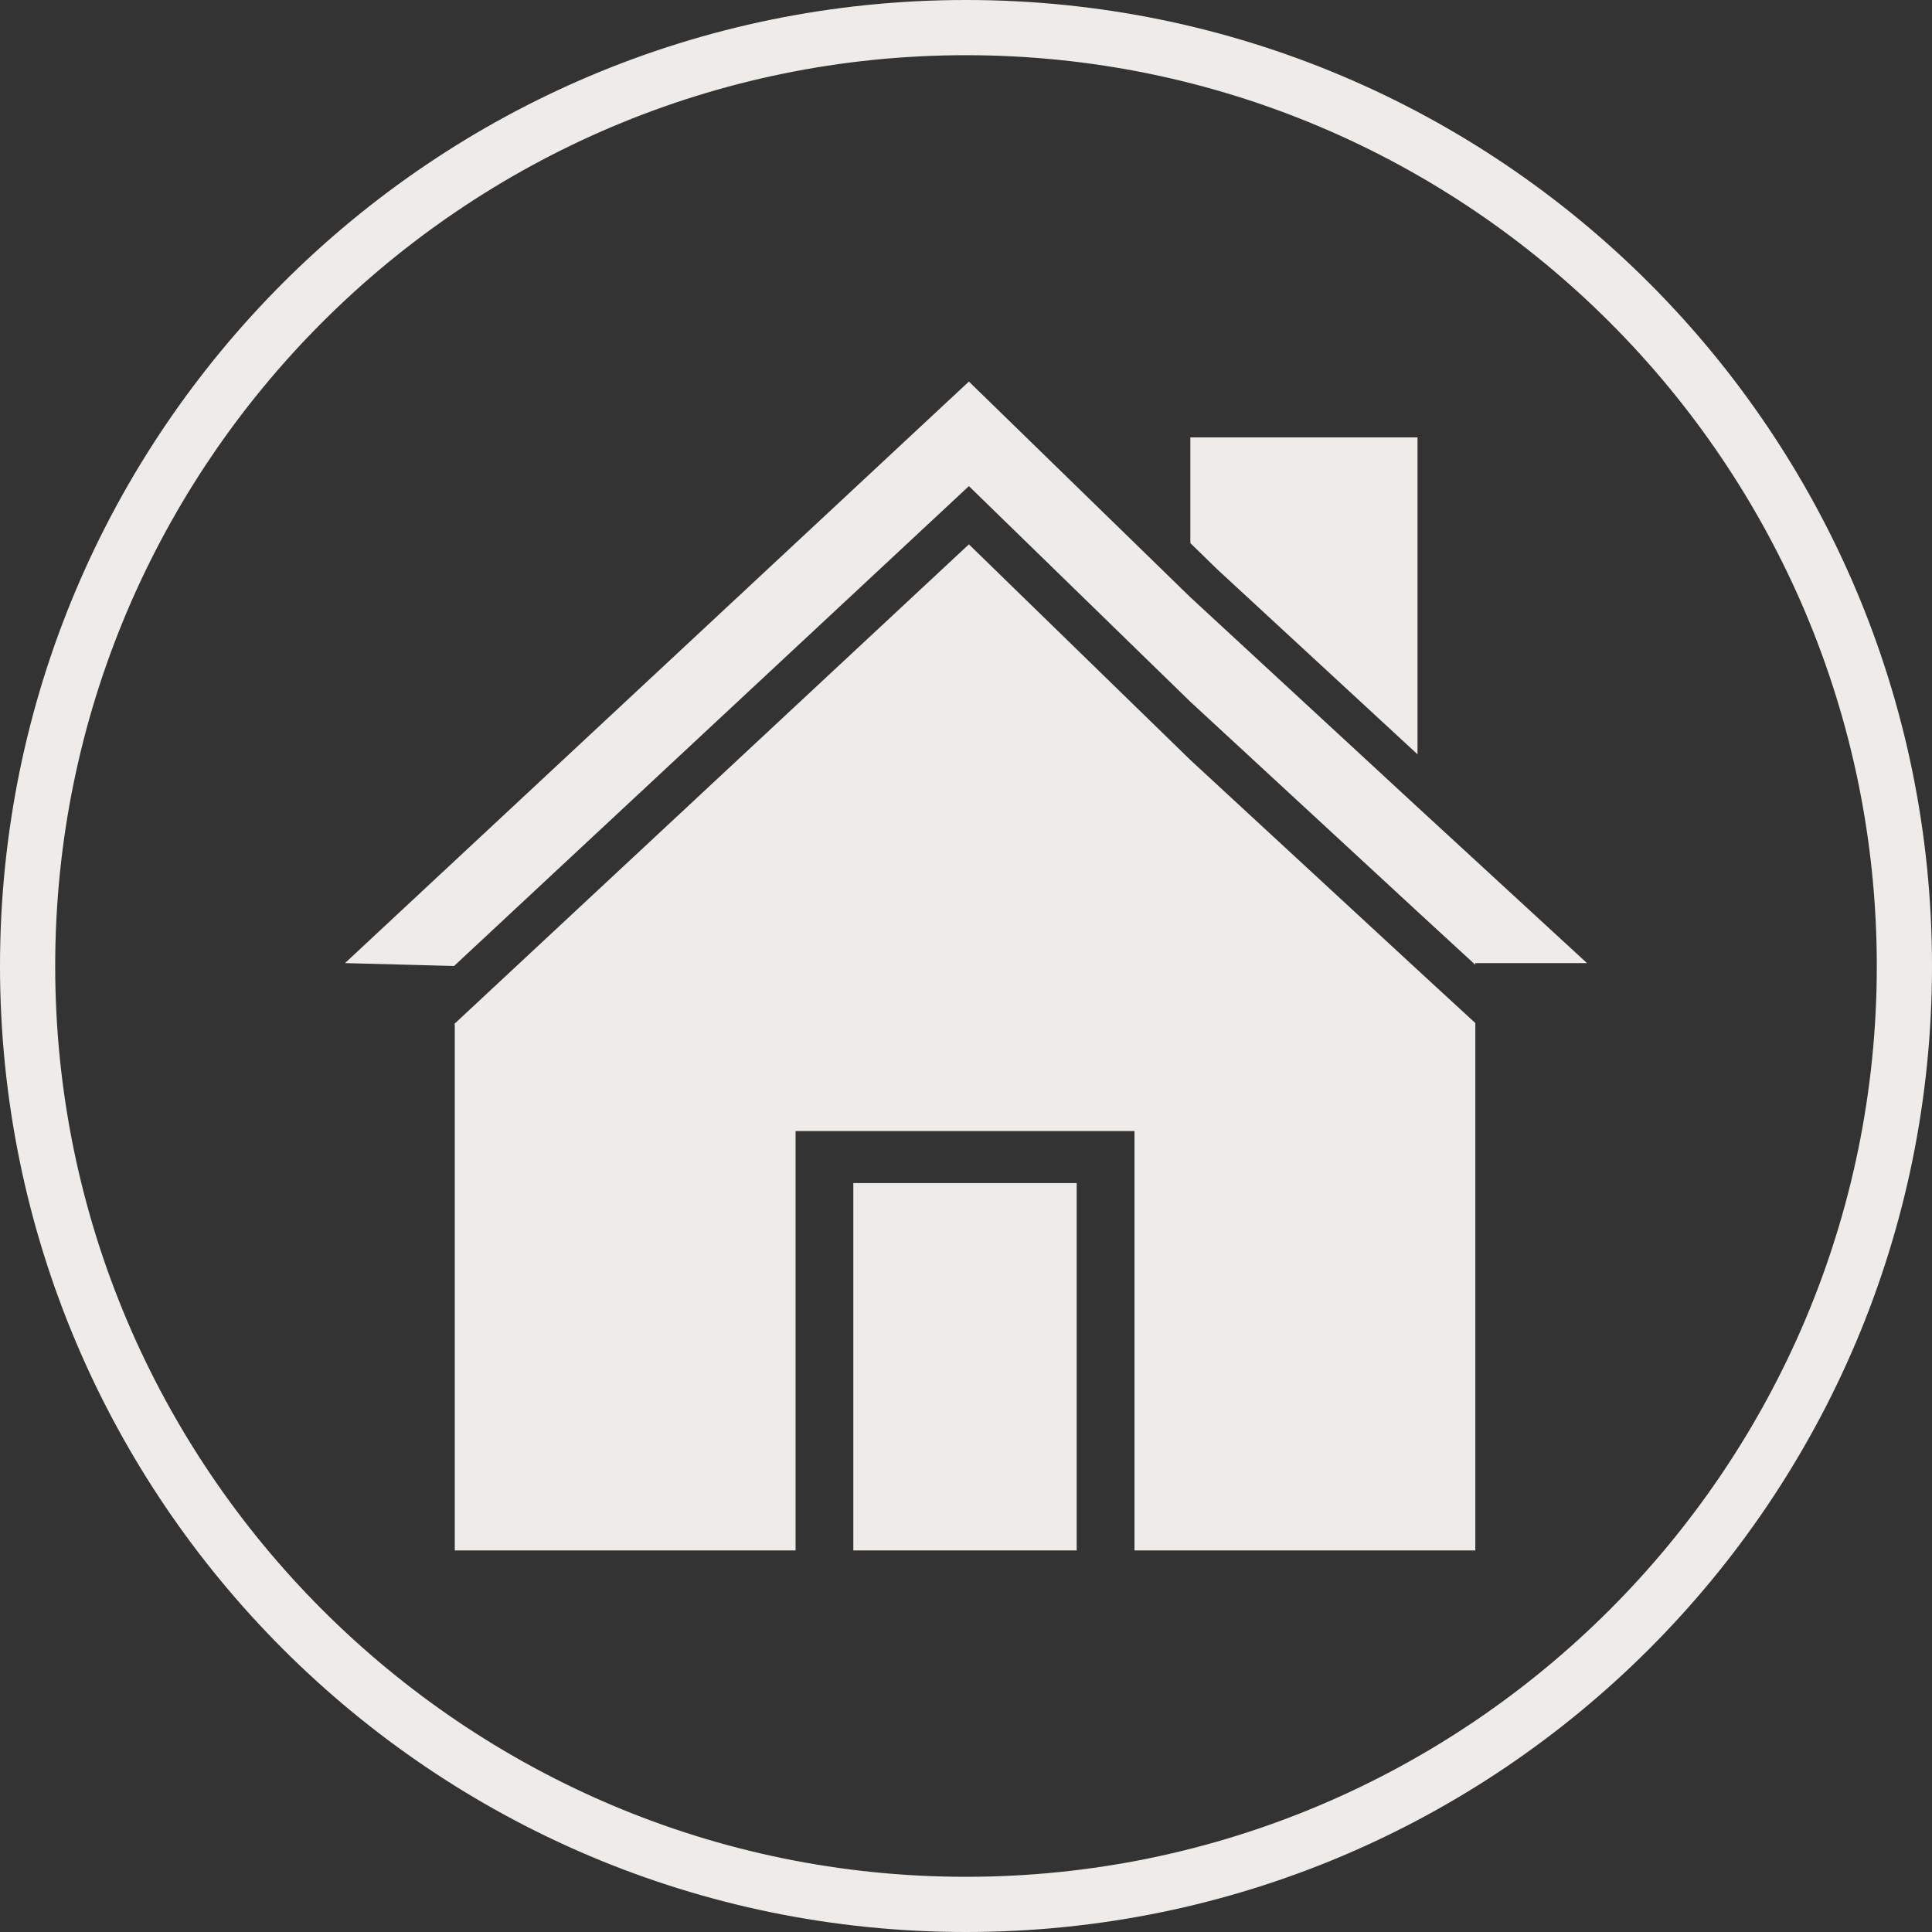 <?xml version="1.0" encoding="utf-8"?>
<!-- Generator: Adobe Illustrator 15.0.2, SVG Export Plug-In . SVG Version: 6.00 Build 0)  -->
<!DOCTYPE svg PUBLIC "-//W3C//DTD SVG 1.1//EN" "http://www.w3.org/Graphics/SVG/1.1/DTD/svg11.dtd">
<svg version="1.1" id="Calque_1" xmlns="http://www.w3.org/2000/svg" xmlns:xlink="http://www.w3.org/1999/xlink" x="0px" y="0px"
	 width="140px" height="140px" viewBox="0 0 140 140" enable-background="new 0 0 140 140" xml:space="preserve">
<rect x="0" y="0" width="140" height="140" fill="#333333" stroke="none"/>
<g>
	<polygon fill="#EEEBE8" points="102.718,54.66 102.718,31.696 86.257,31.696 86.257,39.355 88.191,41.241 	"/>
	<rect x="61.835" y="85.73" fill="#EEEBE8" width="16.185" height="26.62"/>
	<polygon fill="#EEEBE8" points="86.257,50.851 102.718,66.06 106.907,69.914 106.907,69.79 115,69.79 102.718,58.488 
		86.257,43.279 70.21,27.649 25,69.79 32.903,69.999 70.21,35.226 	"/>
	<polygon fill="#EEEBE8" points="102.718,70.279 86.257,55.07 70.21,39.445 32.903,74.218 32.954,74.219 32.954,81.79 
		32.954,112.351 57.651,112.351 57.651,89.533 57.651,81.962 82.21,81.962 82.21,89.533 82.21,112.351 106.907,112.351 
		106.907,81.584 106.907,74.133 	"/>
</g>
<path fill="#EEEBE8" d="M70,4c36.393,0,66,29.607,66,66s-29.607,66-66,66S4,106.393,4,70S33.607,4,70,4 M70,0C31.34,0,0,31.34,0,70
	s31.34,70,70,70s70-31.34,70-70S108.66,0,70,0L70,0z"/>
</svg>
